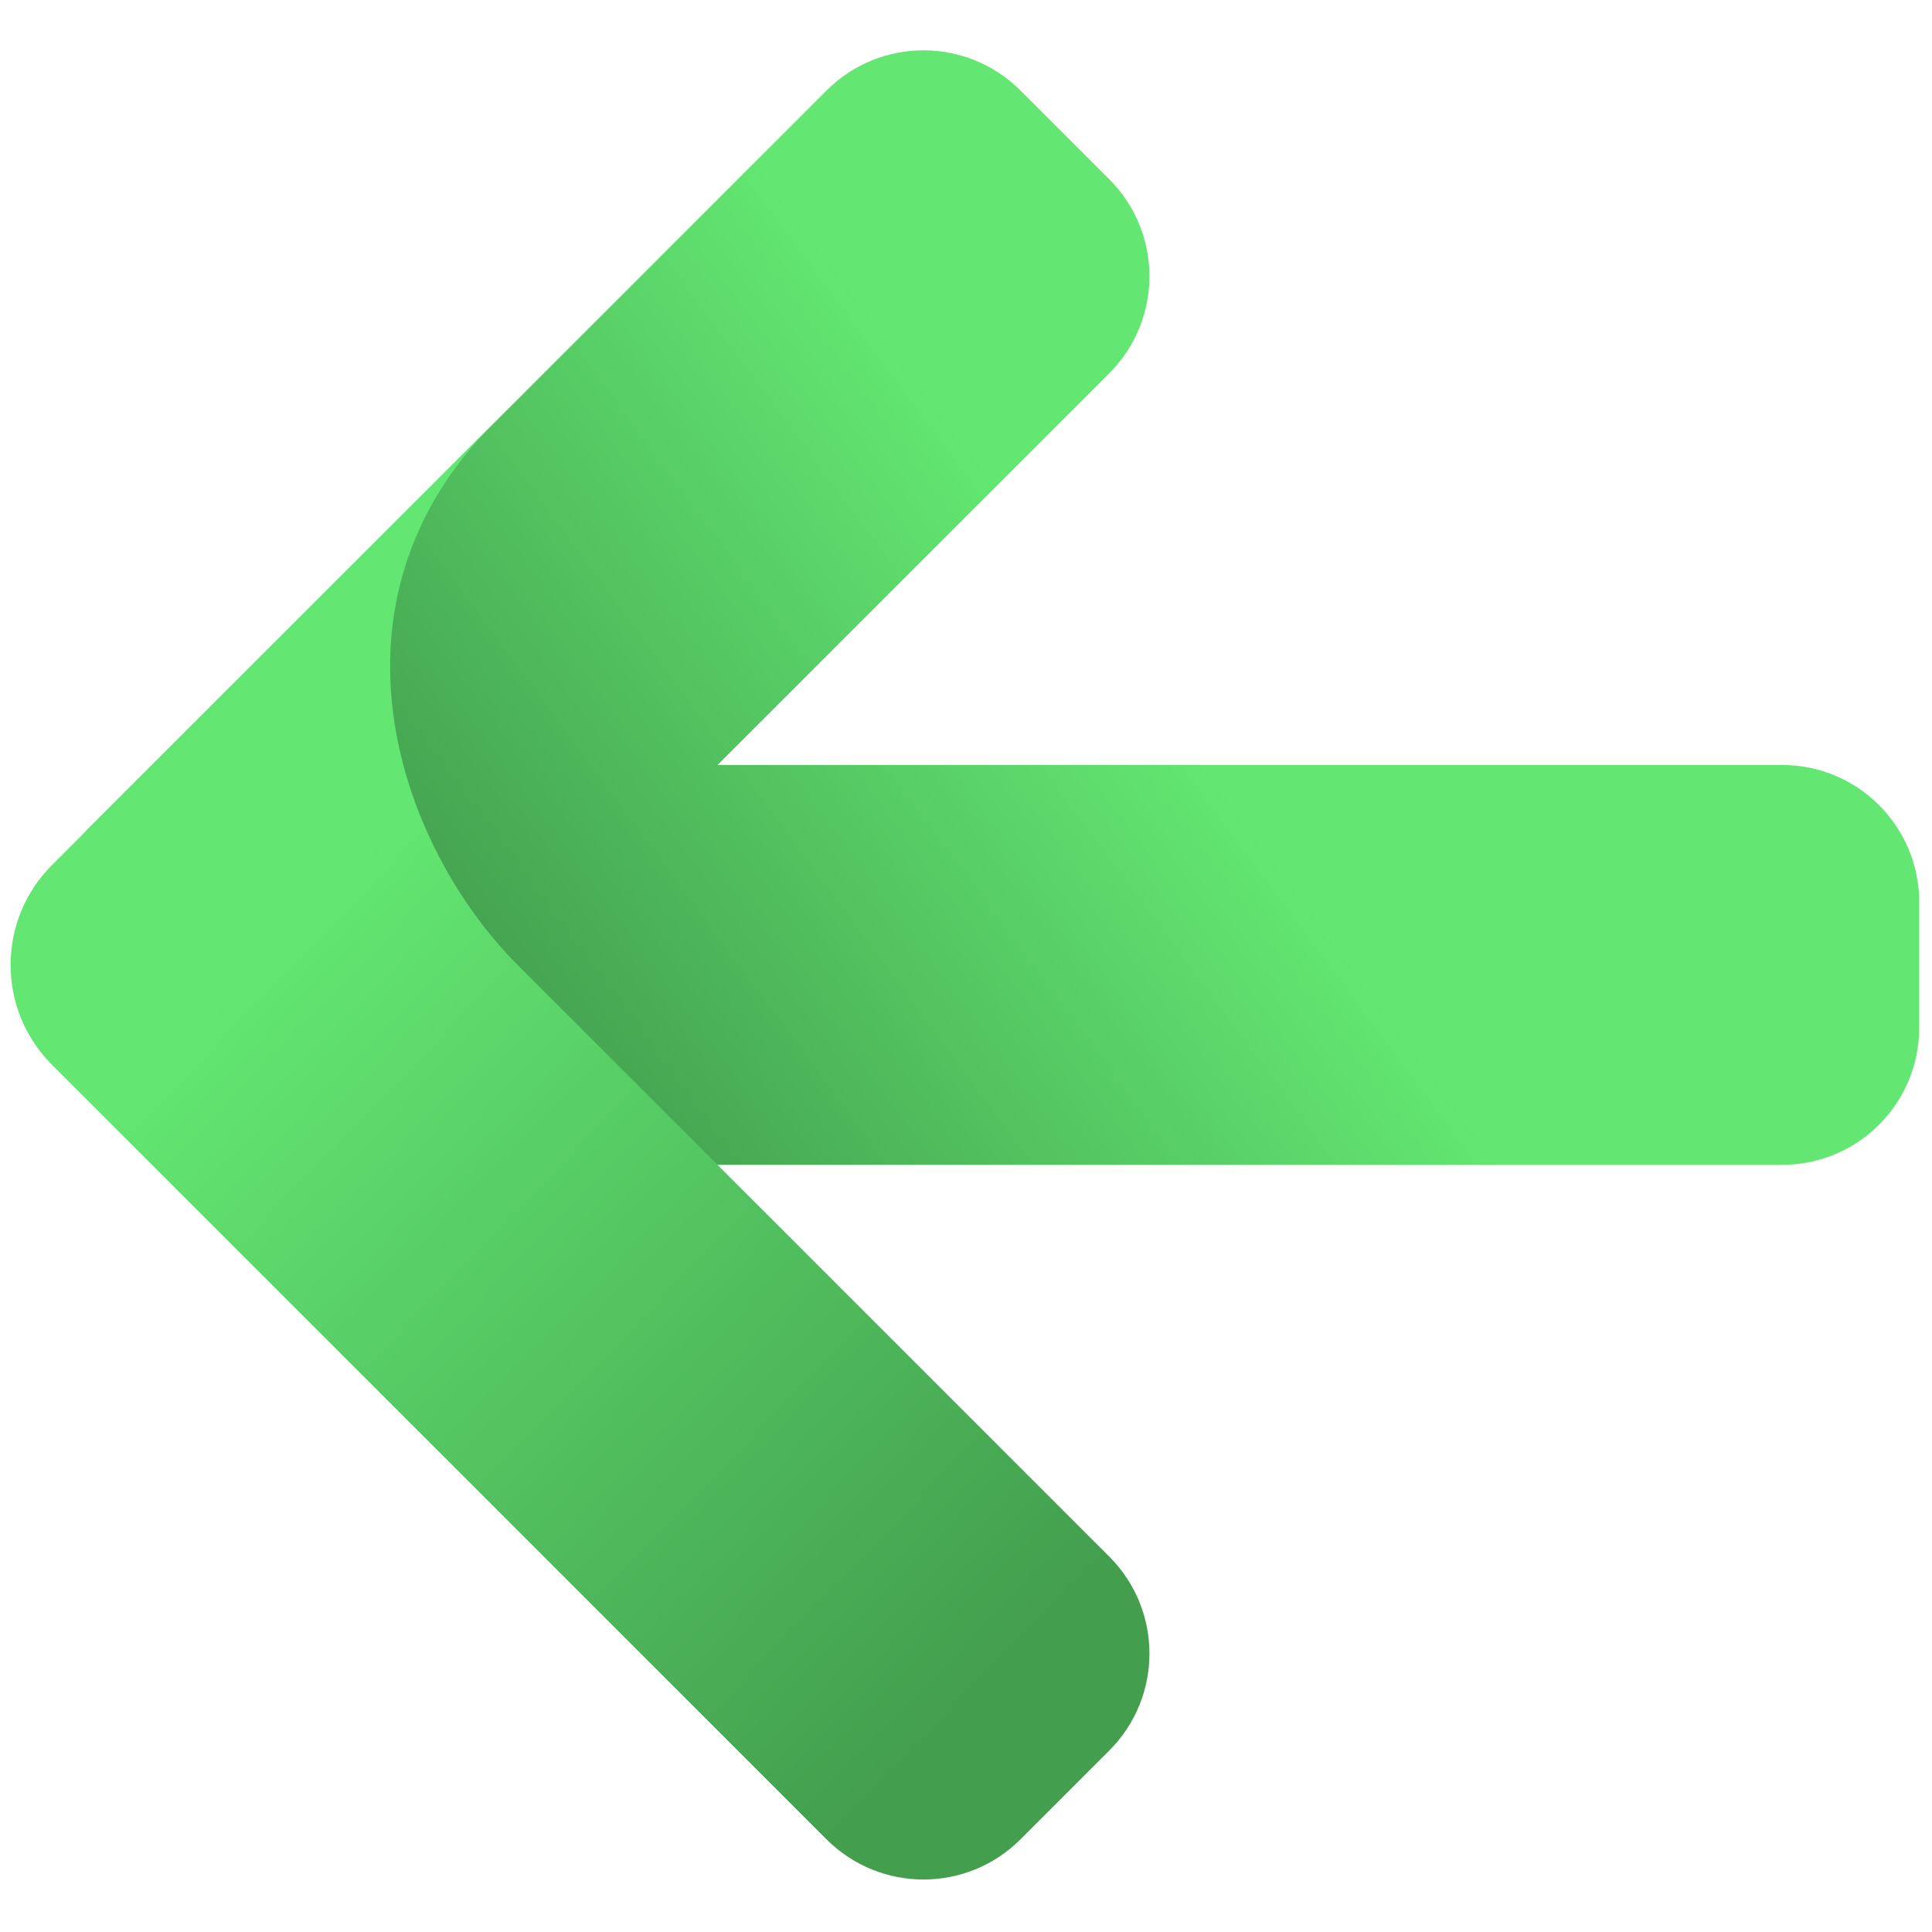 <svg xmlns="http://www.w3.org/2000/svg" xmlns:xlink="http://www.w3.org/1999/xlink" version="1.1" width="256" height="256" viewBox="0 0 256 256" xml:space="preserve">

<defs>
</defs>
<g style="stroke: none; stroke-width: 0; stroke-dasharray: none; stroke-linecap: butt; stroke-linejoin: miter; stroke-miterlimit: 10; fill: none; fill-rule: nonzero; opacity: 1;" transform="translate(1.407 1.407) scale(2.81 2.81)" >
	<linearGradient id="SVGID_2" gradientUnits="userSpaceOnUse" gradientTransform="matrix(-1 0 0 1 90 0)"  x1="34.527" y1="33.94" x2="62.789" y2="54.875">
<stop offset="0%" style="stop-color:rgb(99,231,114);stop-opacity: 1"/>
<stop offset="99.51%" style="stop-color:rgb(67,159,78);stop-opacity: 1"/>
</linearGradient>
<path d="M 3.672 38.568 L 38.474 3.767 c 2.526 -2.526 6.62 -2.526 9.146 0 l 4.187 4.187 c 2.526 2.526 2.526 6.62 0 9.146 L 33.335 35.572 h 0.981 h 35.182 h 14.035 c 3.572 0 6.467 2.895 6.467 6.467 v 5.922 c 0 3.572 -2.895 6.467 -6.467 6.467 H 69.498 H 44.076 h -31.03 V 45 h -6.71 C 2.979 45 1.298 40.942 3.672 38.568 z" style="stroke: none; stroke-width: 1; stroke-dasharray: none; stroke-linecap: butt; stroke-linejoin: miter; stroke-miterlimit: 10; fill: url(#SVGID_2); fill-rule: nonzero; opacity: 1;" transform=" matrix(1 0 0 1 0 0) " stroke-linecap="round" />
	<linearGradient id="SVGID_3" gradientUnits="userSpaceOnUse" gradientTransform="matrix(-1 0 0 1 90 0)"  x1="73.435" y1="39.244" x2="38.317" y2="73.175">
<stop offset="0%" style="stop-color:rgb(99,231,114);stop-opacity: 1"/>
<stop offset="99.51%" style="stop-color:rgb(67,159,78);stop-opacity: 1"/>
</linearGradient>
<path d="M 1.952 49.711 l 36.522 36.522 c 2.526 2.526 6.62 2.526 9.146 0 l 4.187 -4.187 c 2.526 -2.526 2.526 -6.62 0 -9.146 L 23.907 45 c -5.593 -5.593 -9.622 -17.044 -1.11 -25.557 L 1.952 40.289 C -0.651 42.891 -0.651 47.109 1.952 49.711 z" style="stroke: none; stroke-width: 1; stroke-dasharray: none; stroke-linecap: butt; stroke-linejoin: miter; stroke-miterlimit: 10; fill: url(#SVGID_3); fill-rule: nonzero; opacity: 1;" transform=" matrix(1 0 0 1 0 0) " stroke-linecap="round" />
</g>
</svg>